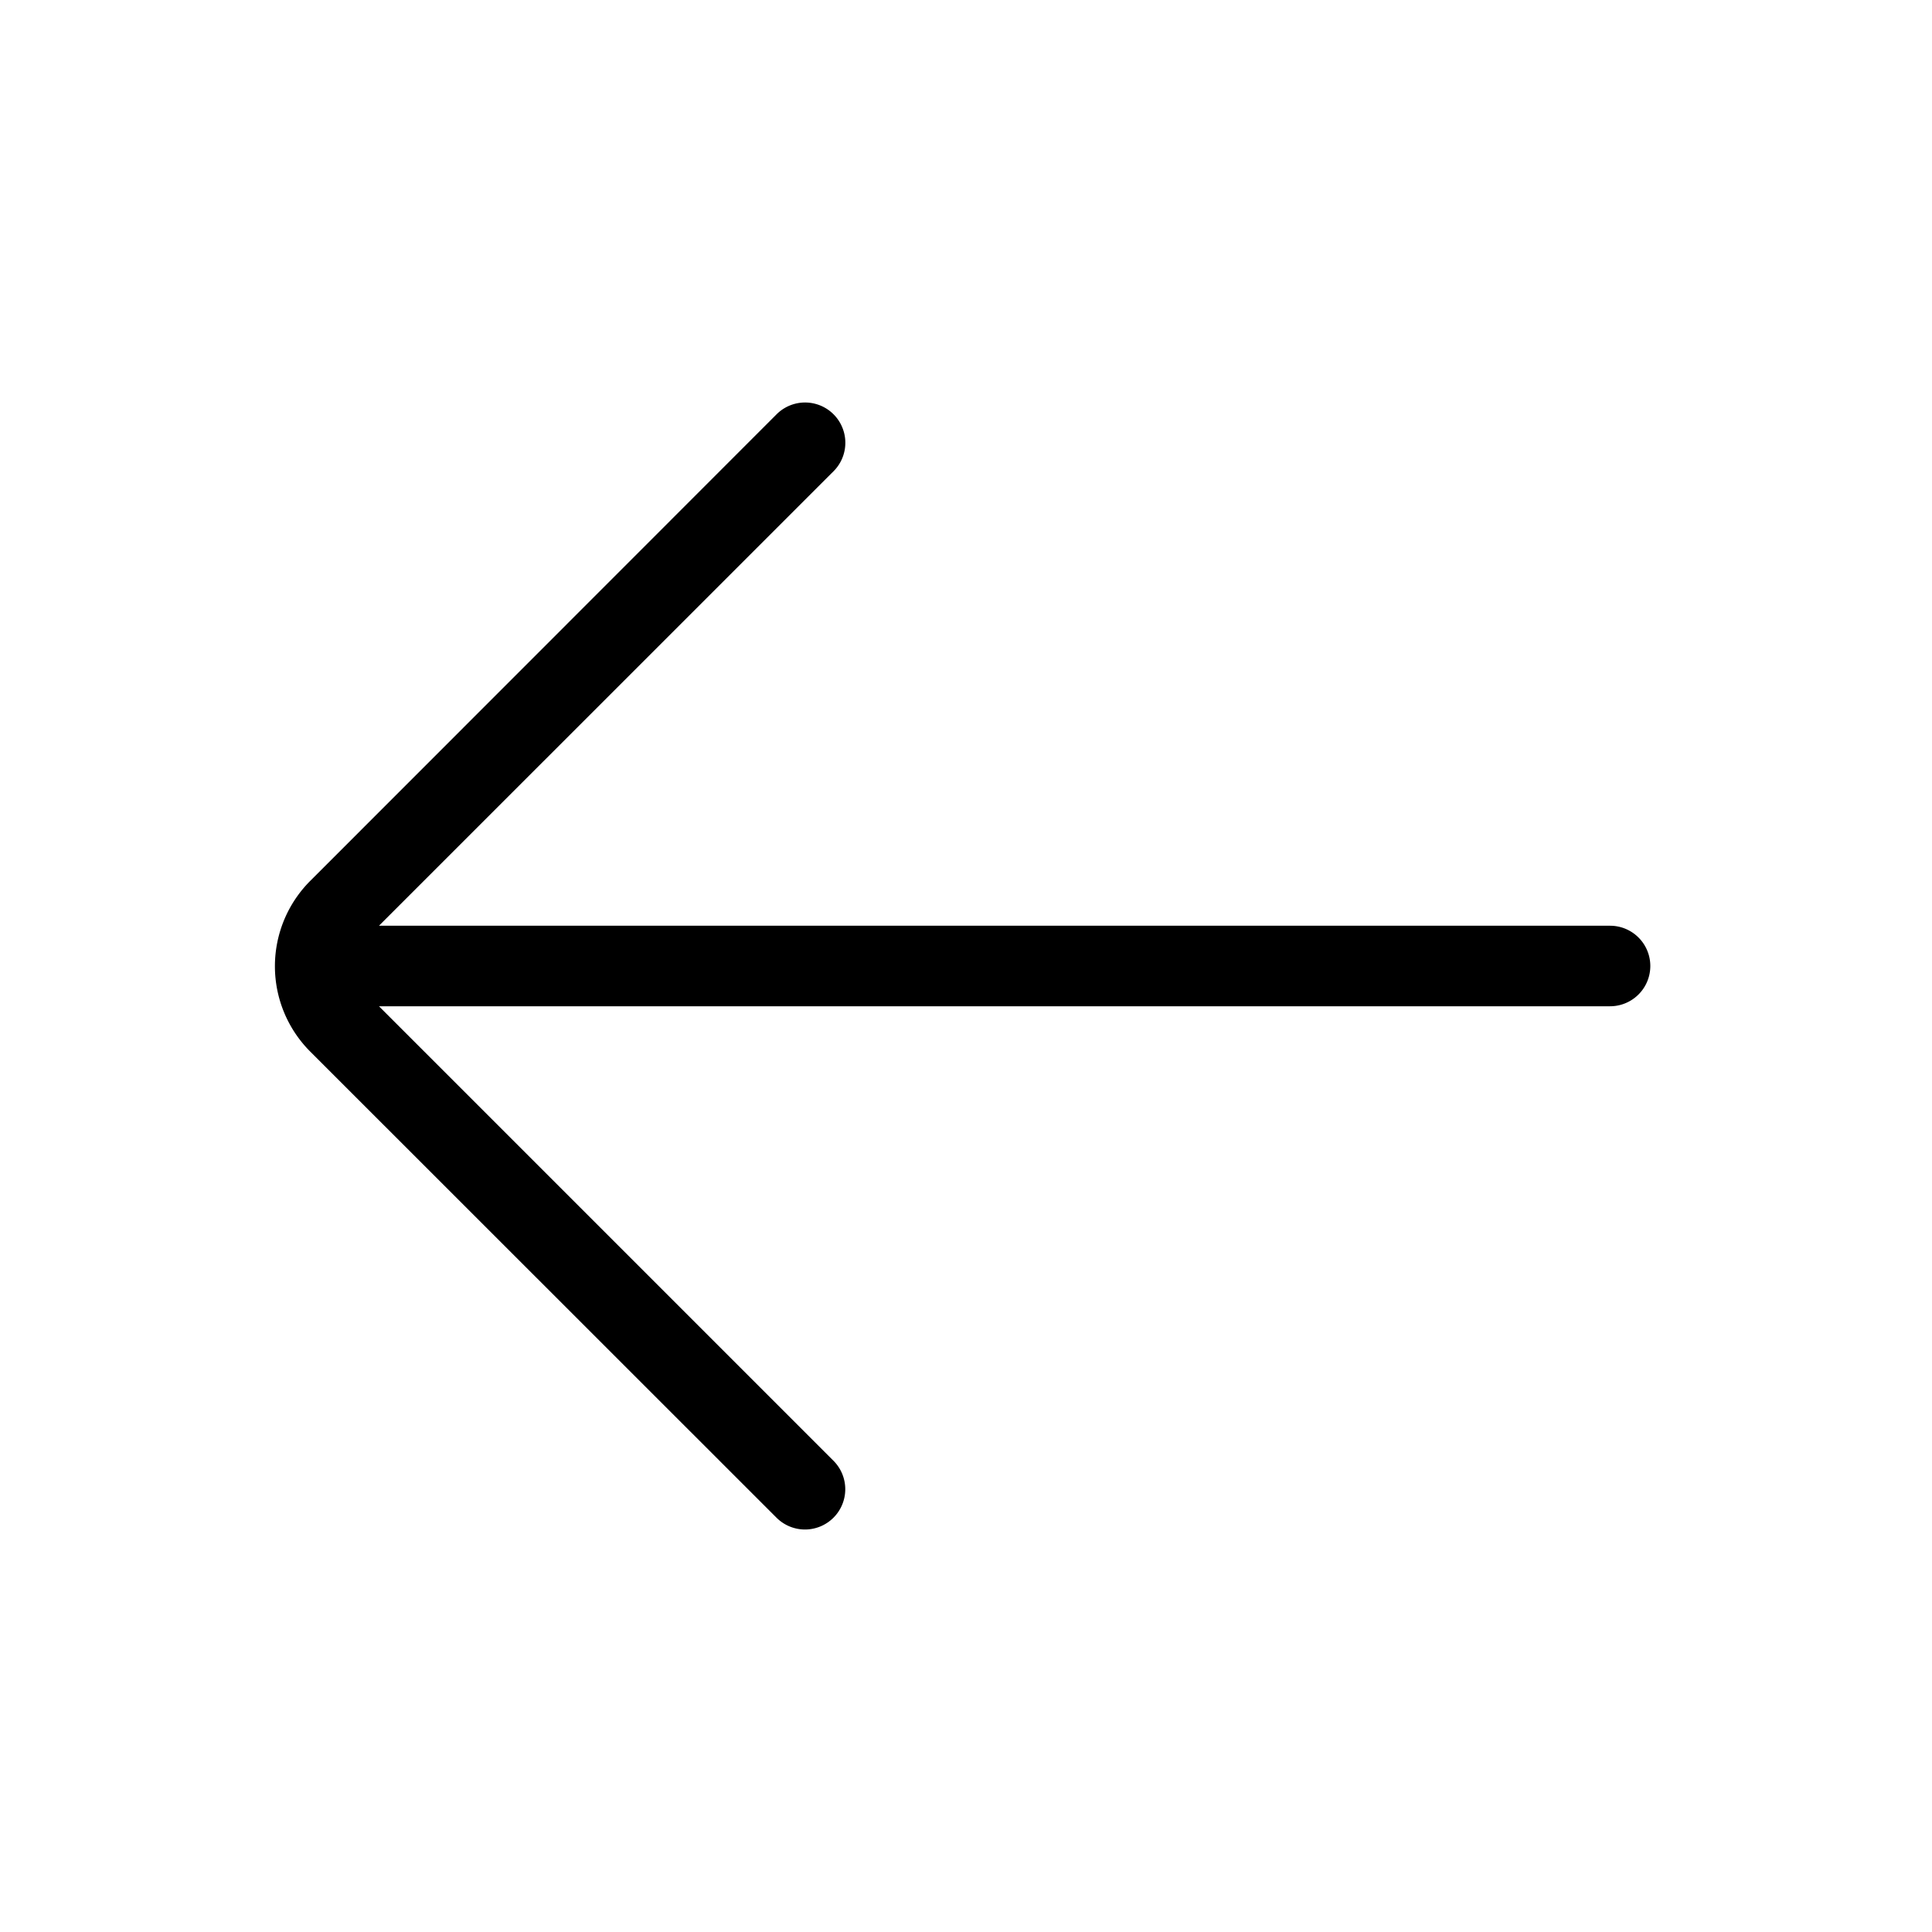 <svg id="Light_1px_arrow_backward" data-name="Light 1px/arrow_backward" xmlns="http://www.w3.org/2000/svg" width="25" height="25" viewBox="0 0 25 25">
  <rect id="Light_1px_arrow_backward_background" data-name="Light 1px/arrow_backward background" width="25" height="25" fill="#fff0"/>
  <path id="Union" d="M7.228,14.431a.521.521,0,0,1-.737,0L.458,8.4a1.563,1.563,0,0,1,0-2.21L6.492.153a.521.521,0,1,1,.737.737L1.347,6.771h15.93a.521.521,0,0,1,0,1.042H1.347l5.882,5.882A.521.521,0,0,1,7.228,14.431Z" transform="translate(3.557 5.208)"/>
</svg>
